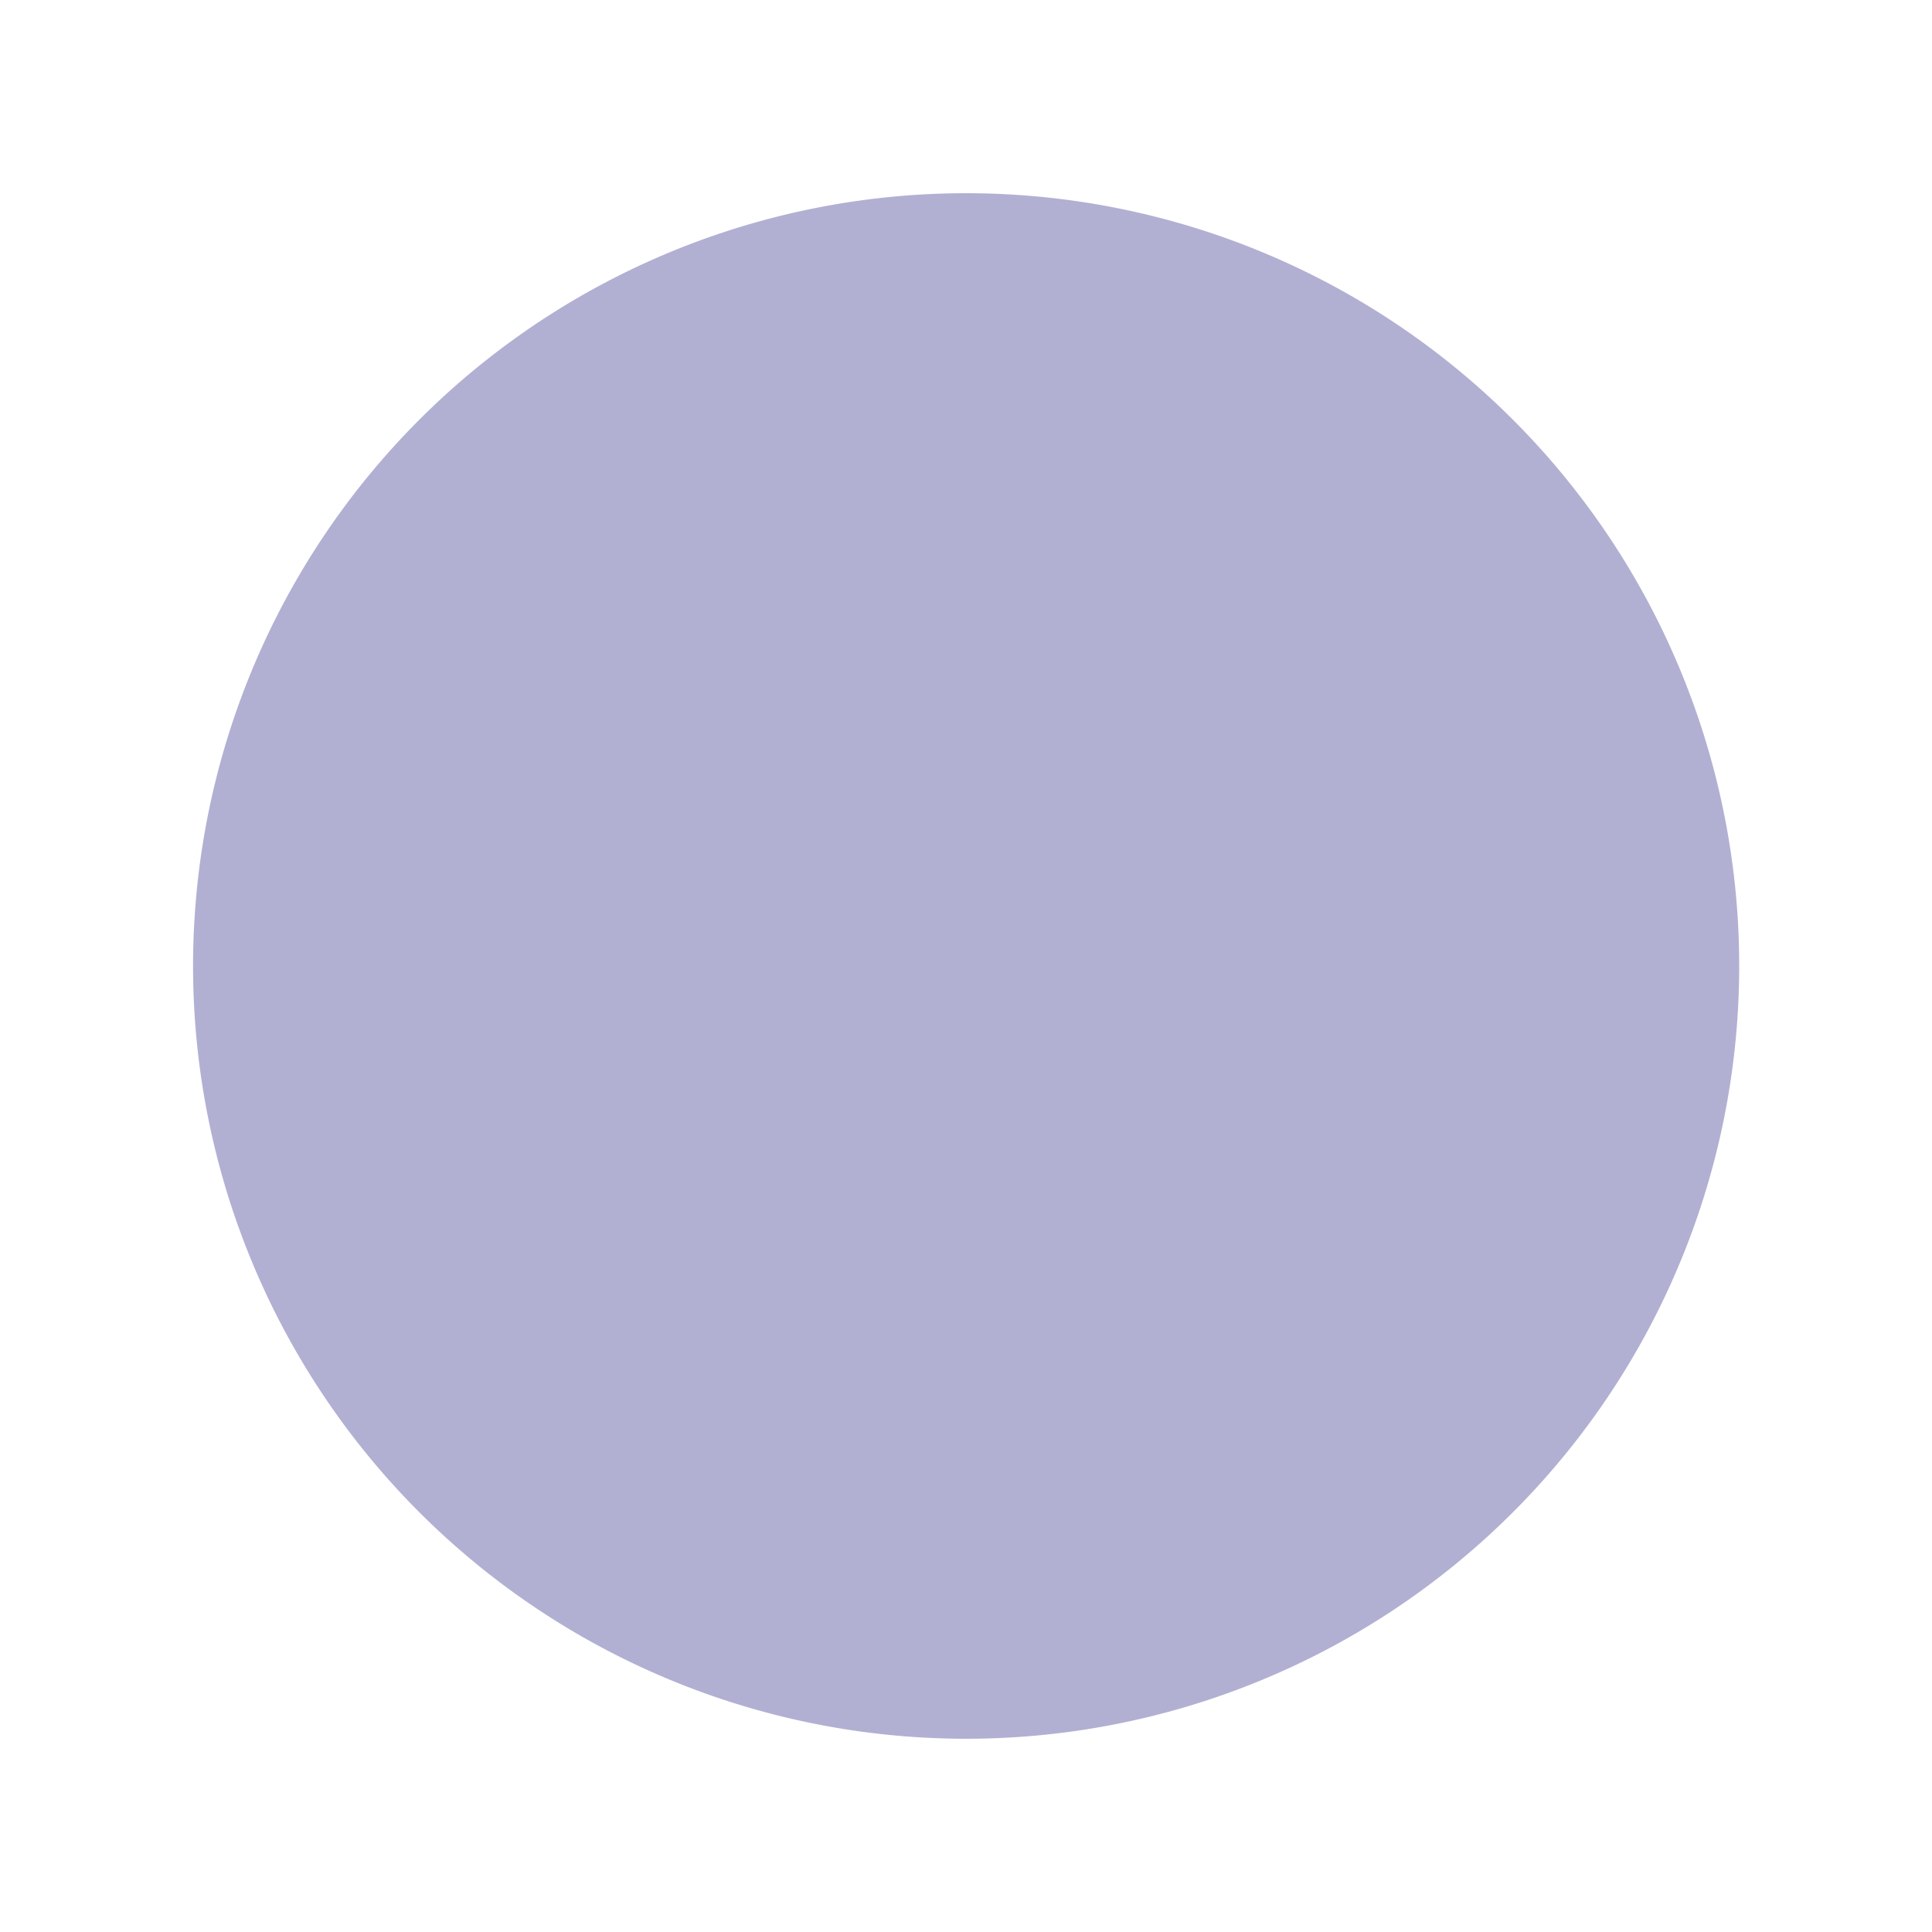 <?xml version="1.0" encoding="UTF-8" standalone="no"?>
<!-- Created with Inkscape (http://www.inkscape.org/) -->
<svg
   xmlns:dc="http://purl.org/dc/elements/1.1/"
   xmlns:cc="http://web.resource.org/cc/"
   xmlns:rdf="http://www.w3.org/1999/02/22-rdf-syntax-ns#"
   xmlns:svg="http://www.w3.org/2000/svg"
   xmlns="http://www.w3.org/2000/svg"
   xmlns:sodipodi="http://sodipodi.sourceforge.net/DTD/sodipodi-0.dtd"
   xmlns:inkscape="http://www.inkscape.org/namespaces/inkscape"
   width="1000"
   height="1000"
   id="svg2"
   sodipodi:version="0.32"
   inkscape:version="0.45.1"
   version="1.0"
   sodipodi:docbase="/home/ralsina"
   sodipodi:docname="ball.svg"
   inkscape:output_extension="org.inkscape.output.svg.inkscape">
  <defs
     id="defs4" />
  <sodipodi:namedview
     id="base"
     pagecolor="#ffffff"
     bordercolor="#666666"
     borderopacity="1.0"
     gridtolerance="10000"
     guidetolerance="10"
     objecttolerance="10"
     inkscape:pageopacity="0.0"
     inkscape:pageshadow="2"
     inkscape:zoom="0.35"
     inkscape:cx="375"
     inkscape:cy="520"
     inkscape:document-units="px"
     inkscape:current-layer="layer1"
     width="1000px"
     height="1000px"
     inkscape:window-width="834"
     inkscape:window-height="592"
     inkscape:window-x="440"
     inkscape:window-y="355" />
  <g
     inkscape:label="Layer 1"
     inkscape:groupmode="layer"
     id="layer1">
    <path
       sodipodi:type="arc"
       style="fill:#2f2d8a;fill-opacity:0.372"
       id="path2160"
       sodipodi:cx="185.71428"
       sodipodi:cy="188.57143"
       sodipodi:rx="380"
       sodipodi:ry="385.71429"
       d="M 565.714 188.571 A 380 385.714 0 1 1  -194.286,188.571 A 380 385.714 0 1 1  565.714 188.571 z"
       transform="matrix(1.053,0,0,1.037,304.511,304.444)" />
  </g>
</svg>
